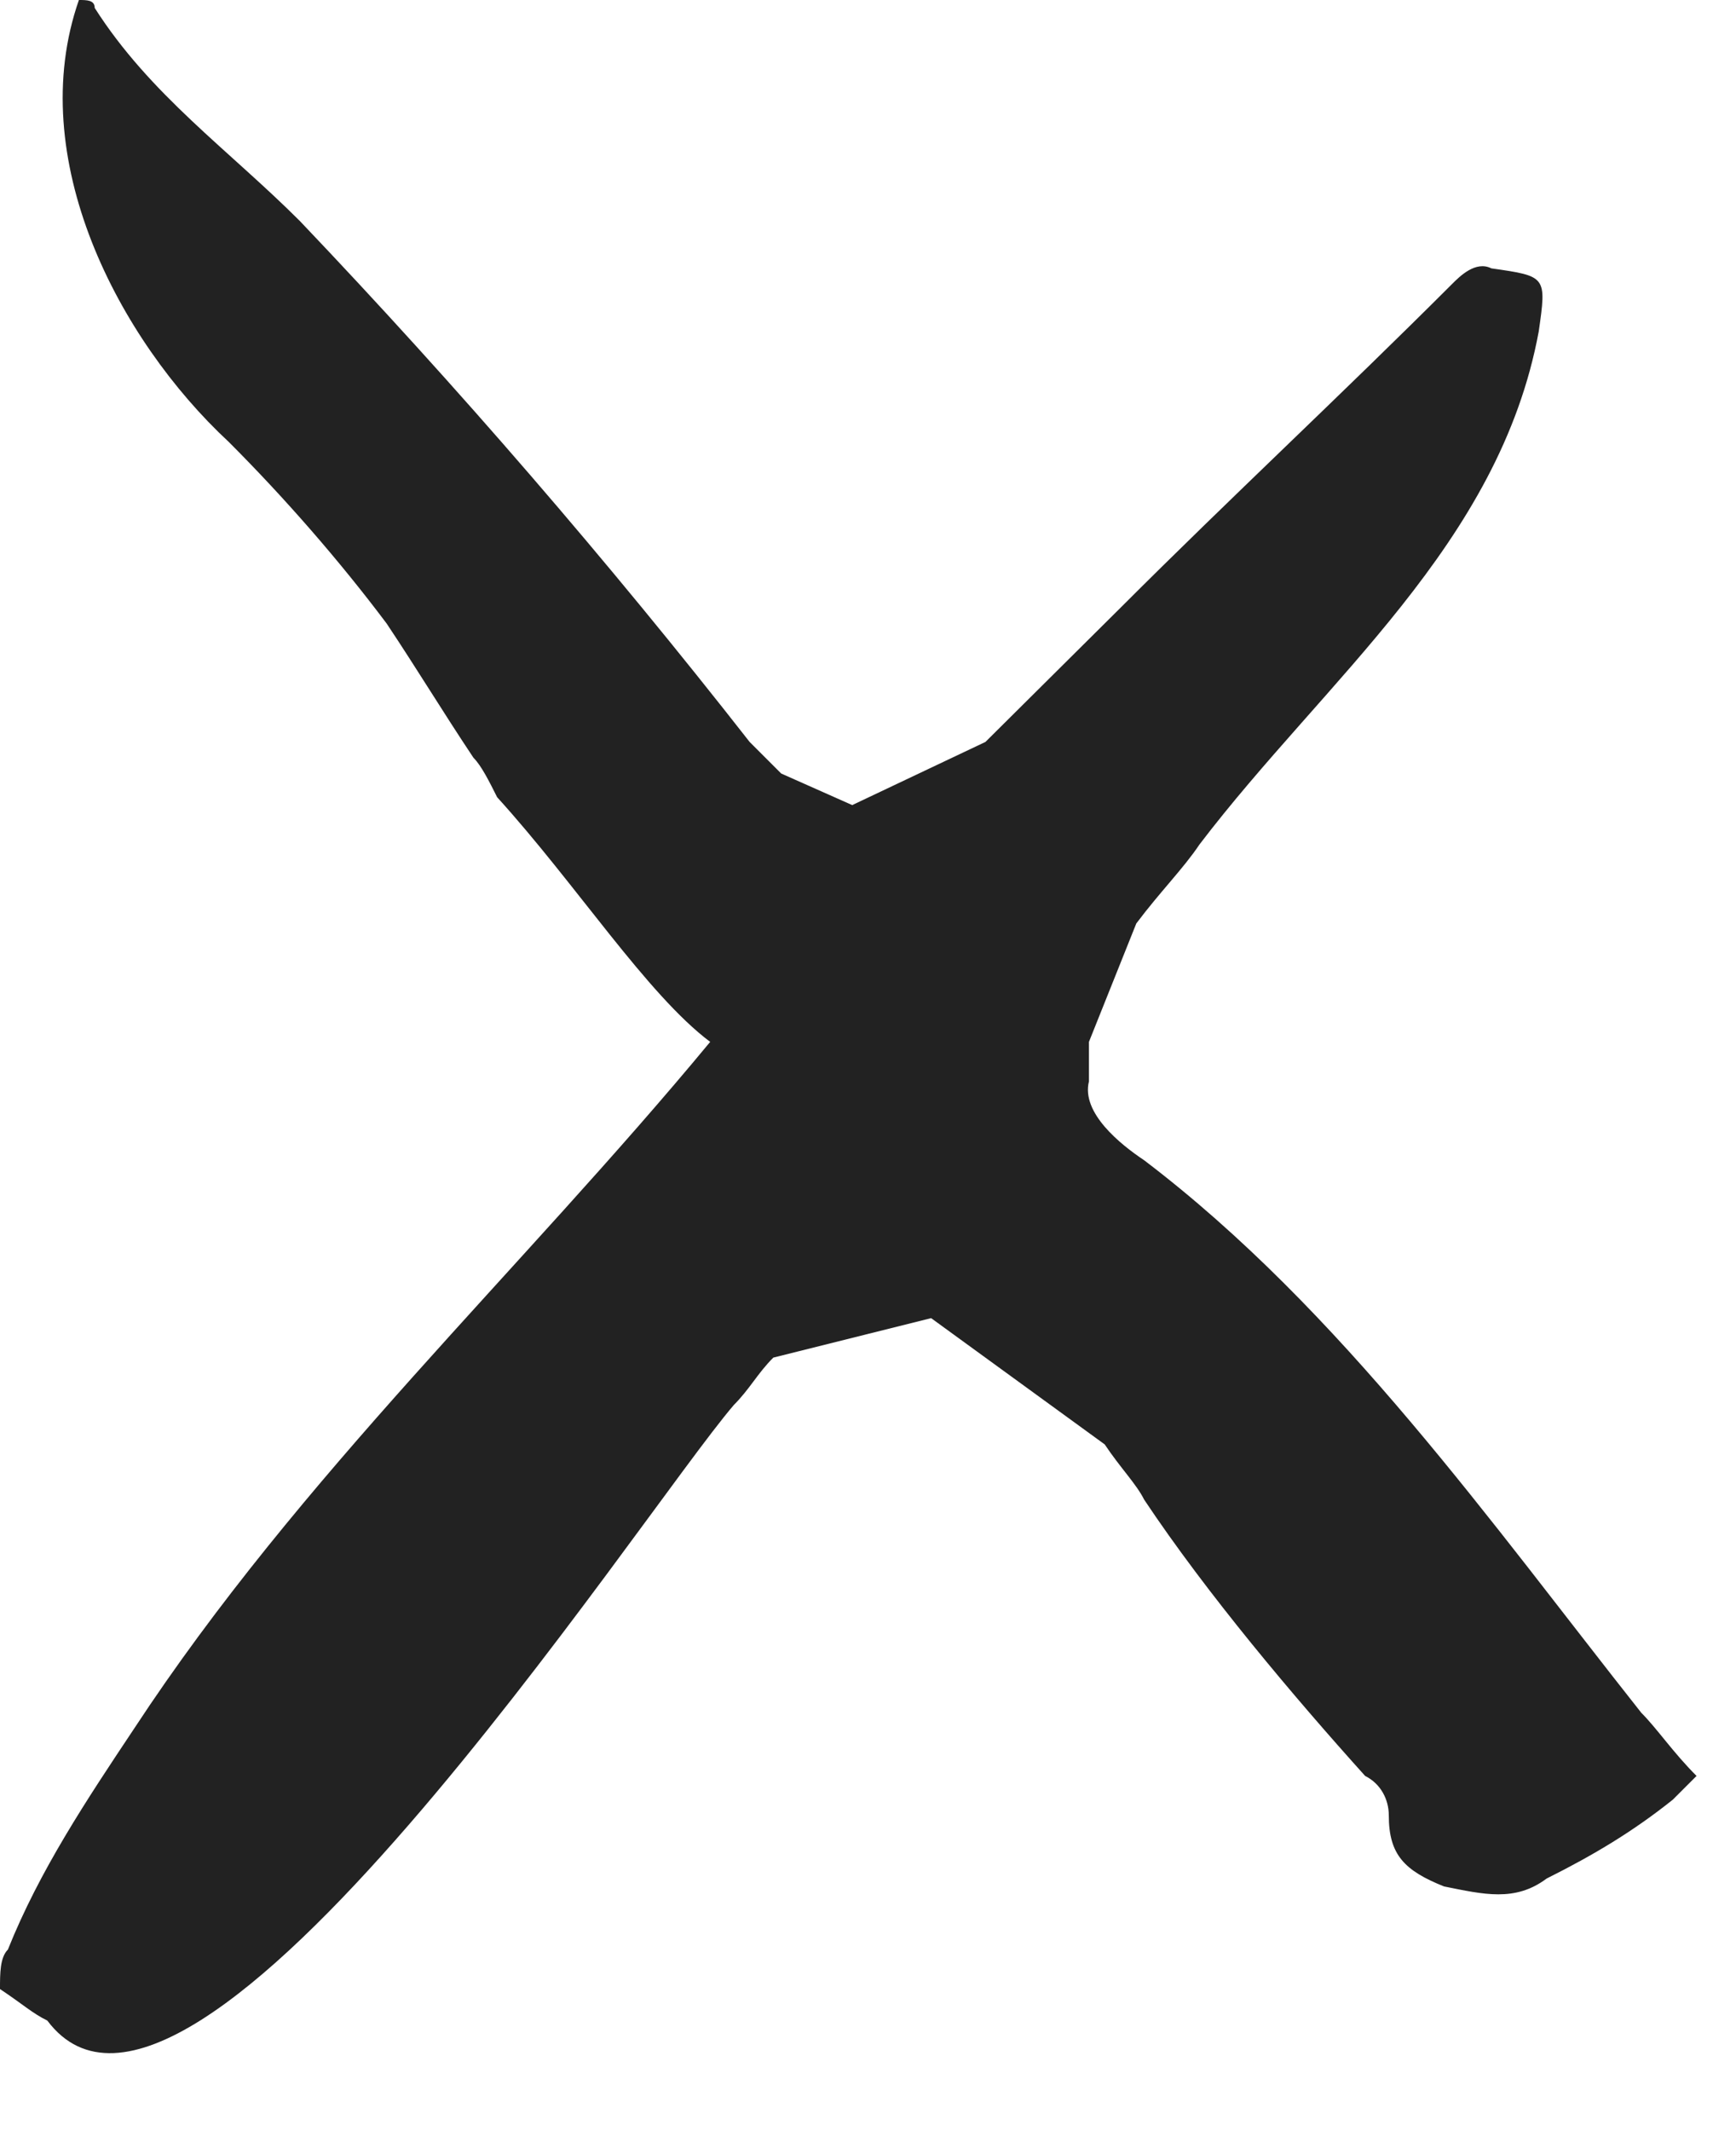 <svg width="22" height="27" viewBox="0 0 22 27" fill="none" xmlns="http://www.w3.org/2000/svg">
<path d="M9.3 17.8C9.5 17.6 9.6 17.4 9.8 17.2L11.8 16.7L14 18.3C14.2 18.6 14.4 18.8 14.5 19C15.3 20.2 16.4 21.5 17.3 22.5C17.5 22.6 17.6 22.8 17.6 23C17.6 23.5 17.8 23.7 18.3 23.9C18.8 24 19.2 24.1 19.6 23.8C20.2 23.5 20.7 23.2 21.2 22.8L21.5 22.5C21.2 22.2 21 21.9 20.8 21.7C18.9 19.3 17 16.6 14.5 14.7C14.2 14.5 13.7 14.1 13.8 13.7V13.2L14.4 11.7C14.7 11.3 15 11 15.2 10.7C16.8 8.6 19 6.9 19.5 4.2C19.6 3.5 19.6 3.5 18.9 3.4C18.7 3.3 18.5 3.5 18.4 3.6C17 5 15.6 6.3 14.2 7.7L12.488 9.4L10.8 10.2L9.9 9.8L9.5 9.4C7.7 7.1 5.8 4.9 3.8 2.8C2.9 1.9 1.9 1.2 1.2 0.1C1.2 0 1.1 0 1 0C0.3 2 1.5 4.3 2.9 5.6C3.6 6.3 4.3 7.1 4.9 7.9C5.3 8.5 5.6 9 6 9.6C6.1 9.7 6.2 9.9 6.3 10.1C7.3 11.2 8.2 12.6 9 13.2C6.6 16.1 3.8 18.7 1.7 21.9C1.1 22.8 0.5 23.7 0.1 24.7C0 24.8 0 25 0 25.2C0.3 25.4 0.4 25.5 0.6 25.6C2.4 28 8.1 19.2 9.3 17.8Z" fill="#222222"/>
</svg>
